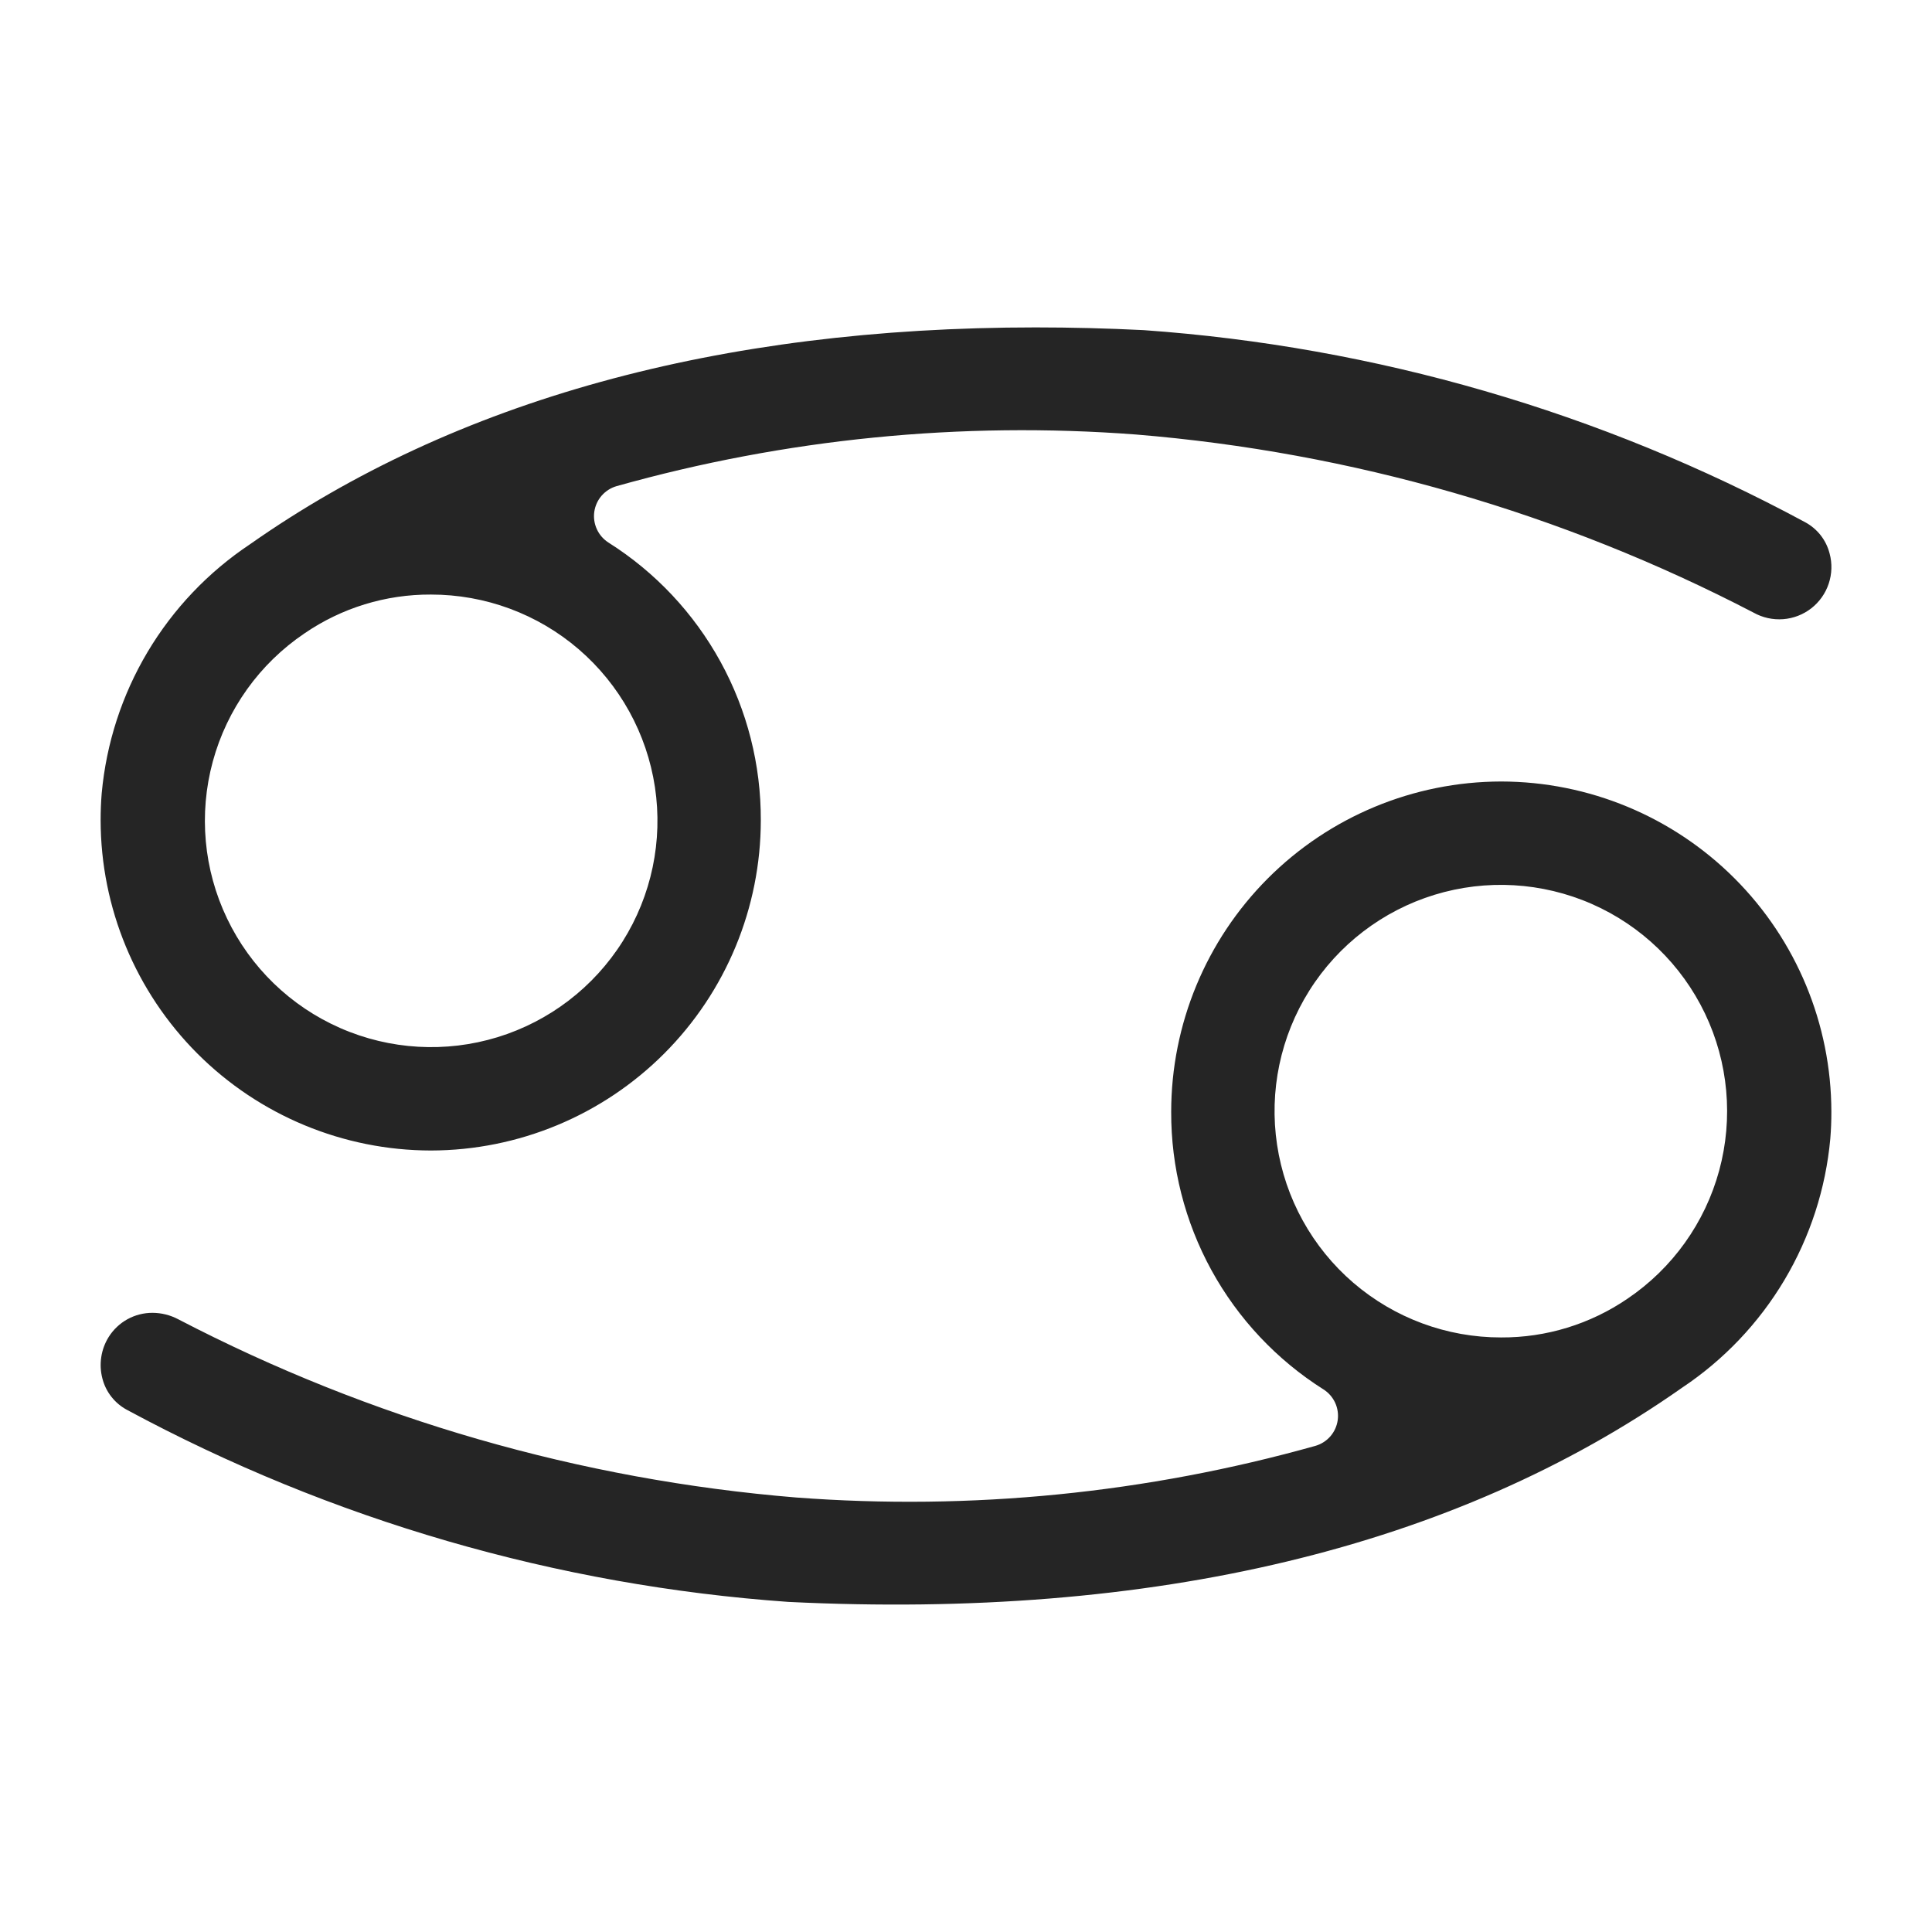 <svg width="58" height="58" viewBox="0 0 58 58" fill="none" xmlns="http://www.w3.org/2000/svg">
<path d="M12.937 34.539C15.564 34.534 18.082 33.488 19.939 31.629C21.796 29.77 22.839 27.25 22.84 24.623C22.846 22.96 22.43 21.323 21.63 19.866C20.83 18.408 19.674 17.177 18.268 16.289C18.116 16.192 17.994 16.053 17.919 15.889C17.843 15.725 17.816 15.543 17.841 15.364C17.867 15.185 17.943 15.017 18.061 14.881C18.18 14.745 18.335 14.645 18.508 14.595C23.575 13.17 28.851 12.646 34.099 13.044C40.575 13.575 46.881 15.394 52.646 18.393C52.916 18.544 53.223 18.611 53.531 18.588C53.839 18.565 54.133 18.451 54.376 18.262C54.62 18.072 54.802 17.814 54.899 17.522C54.997 17.229 55.007 16.914 54.926 16.616C54.875 16.416 54.783 16.229 54.656 16.067C54.528 15.905 54.368 15.771 54.186 15.674C48.053 12.367 41.287 10.403 34.337 9.911C33.236 9.856 32.153 9.829 31.091 9.829C21.585 9.829 13.662 12.014 7.505 16.339C6.251 17.174 5.201 18.279 4.43 19.573C3.66 20.867 3.19 22.317 3.053 23.817C3.031 24.086 3.021 24.355 3.021 24.623C3.024 27.252 4.07 29.772 5.928 31.631C7.787 33.49 10.308 34.536 12.937 34.539ZM9.14 19.015C10.257 18.249 11.582 17.842 12.937 17.849C14.565 17.848 16.139 18.43 17.373 19.491C18.607 20.553 19.419 22.022 19.662 23.631C19.904 25.241 19.56 26.884 18.693 28.261C17.826 29.639 16.493 30.659 14.937 31.137C13.381 31.614 11.705 31.517 10.215 30.863C8.724 30.209 7.518 29.042 6.816 27.573C6.113 26.105 5.962 24.433 6.388 22.862C6.815 21.291 7.791 19.926 9.14 19.015ZM45.063 23.461C42.436 23.466 39.918 24.512 38.061 26.371C36.205 28.23 35.161 30.75 35.16 33.377C35.154 35.04 35.571 36.677 36.37 38.135C37.17 39.592 38.327 40.823 39.732 41.711C39.885 41.808 40.006 41.947 40.082 42.111C40.157 42.275 40.184 42.457 40.159 42.636C40.133 42.815 40.057 42.983 39.939 43.119C39.82 43.255 39.665 43.355 39.492 43.405C34.425 44.828 29.149 45.353 23.902 44.956C17.425 44.425 11.119 42.606 5.354 39.607C5.115 39.48 4.849 39.413 4.579 39.412C4.317 39.411 4.058 39.477 3.828 39.603C3.598 39.73 3.404 39.913 3.264 40.135C3.149 40.319 3.072 40.525 3.04 40.74C3.007 40.954 3.019 41.174 3.074 41.384C3.125 41.584 3.217 41.771 3.345 41.933C3.472 42.095 3.632 42.229 3.814 42.326C9.947 45.633 16.713 47.598 23.663 48.09C34.621 48.628 43.651 46.47 50.496 41.661C51.749 40.826 52.8 39.721 53.57 38.427C54.34 37.133 54.811 35.683 54.947 34.184C54.969 33.914 54.98 33.646 54.979 33.377C54.976 30.748 53.931 28.228 52.072 26.369C50.213 24.51 47.692 23.464 45.063 23.461H45.063ZM48.861 38.986C47.743 39.751 46.418 40.158 45.063 40.151C43.436 40.153 41.862 39.57 40.627 38.509C39.393 37.447 38.581 35.978 38.339 34.369C38.096 32.759 38.44 31.116 39.307 29.739C40.174 28.361 41.507 27.341 43.063 26.863C44.619 26.386 46.295 26.483 47.786 27.137C49.276 27.791 50.482 28.958 51.185 30.427C51.887 31.895 52.038 33.567 51.612 35.138C51.185 36.709 50.209 38.074 48.861 38.986Z" fill="#252525"/>
</svg>
